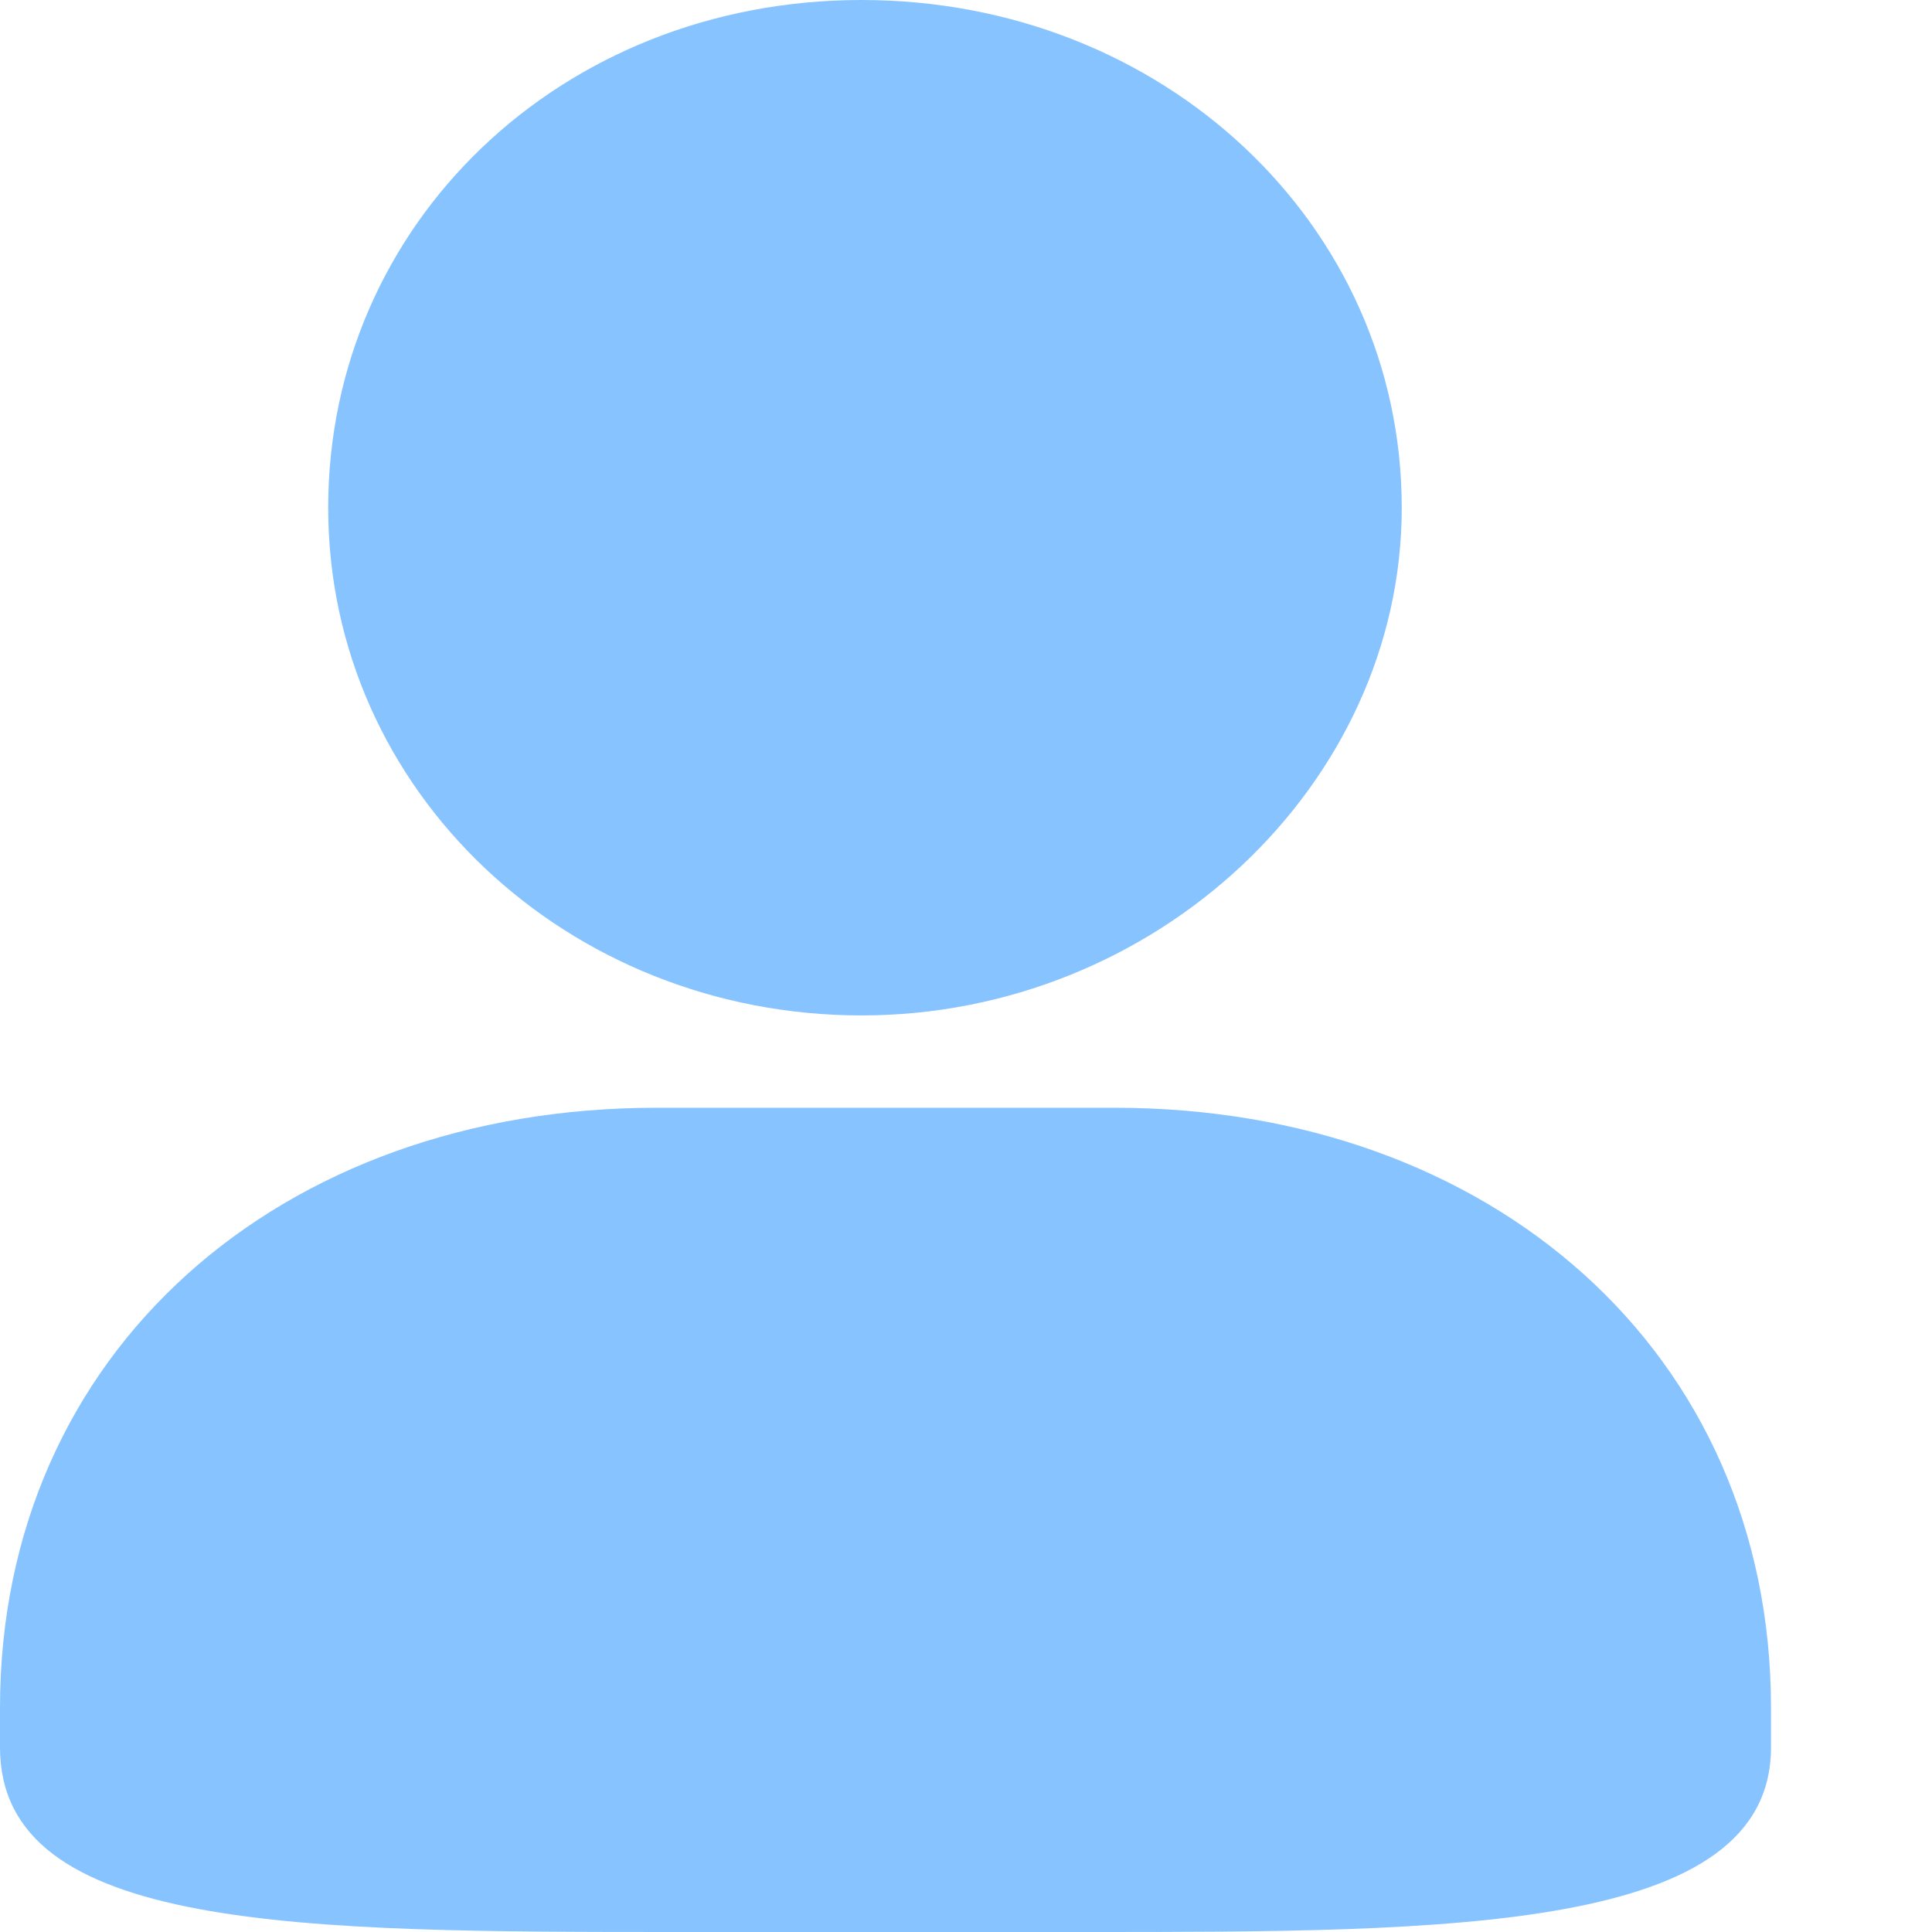 <?xml version="1.0" encoding="UTF-8"?>
<svg width="24px" height="24px" viewBox="0 0 24 24" version="1.1" xmlns="http://www.w3.org/2000/svg" xmlns:xlink="http://www.w3.org/1999/xlink">
    <title>user</title>
    <path d="M8.154,13.761 C3.483,13.761 0,16.792 0,21.215 L0,21.706 C0,24 3.737,24 8.494,24 L13.506,24 C18.008,24 22,24 22,21.706 L22,21.215 C22,16.792 18.517,13.761 13.846,13.761 L8.154,13.761 Z M10.703,12.614 C14.355,12.614 17.413,9.747 17.413,6.307 C17.413,2.785 14.44,0 10.703,0 C6.965,0 4.077,2.785 4.077,6.307 C4.077,9.829 7.05,12.614 10.703,12.614 L10.703,12.614 Z" id="Fill-1" fill="#87C4FF" mask="url(#mask-2)"></path>
</svg>